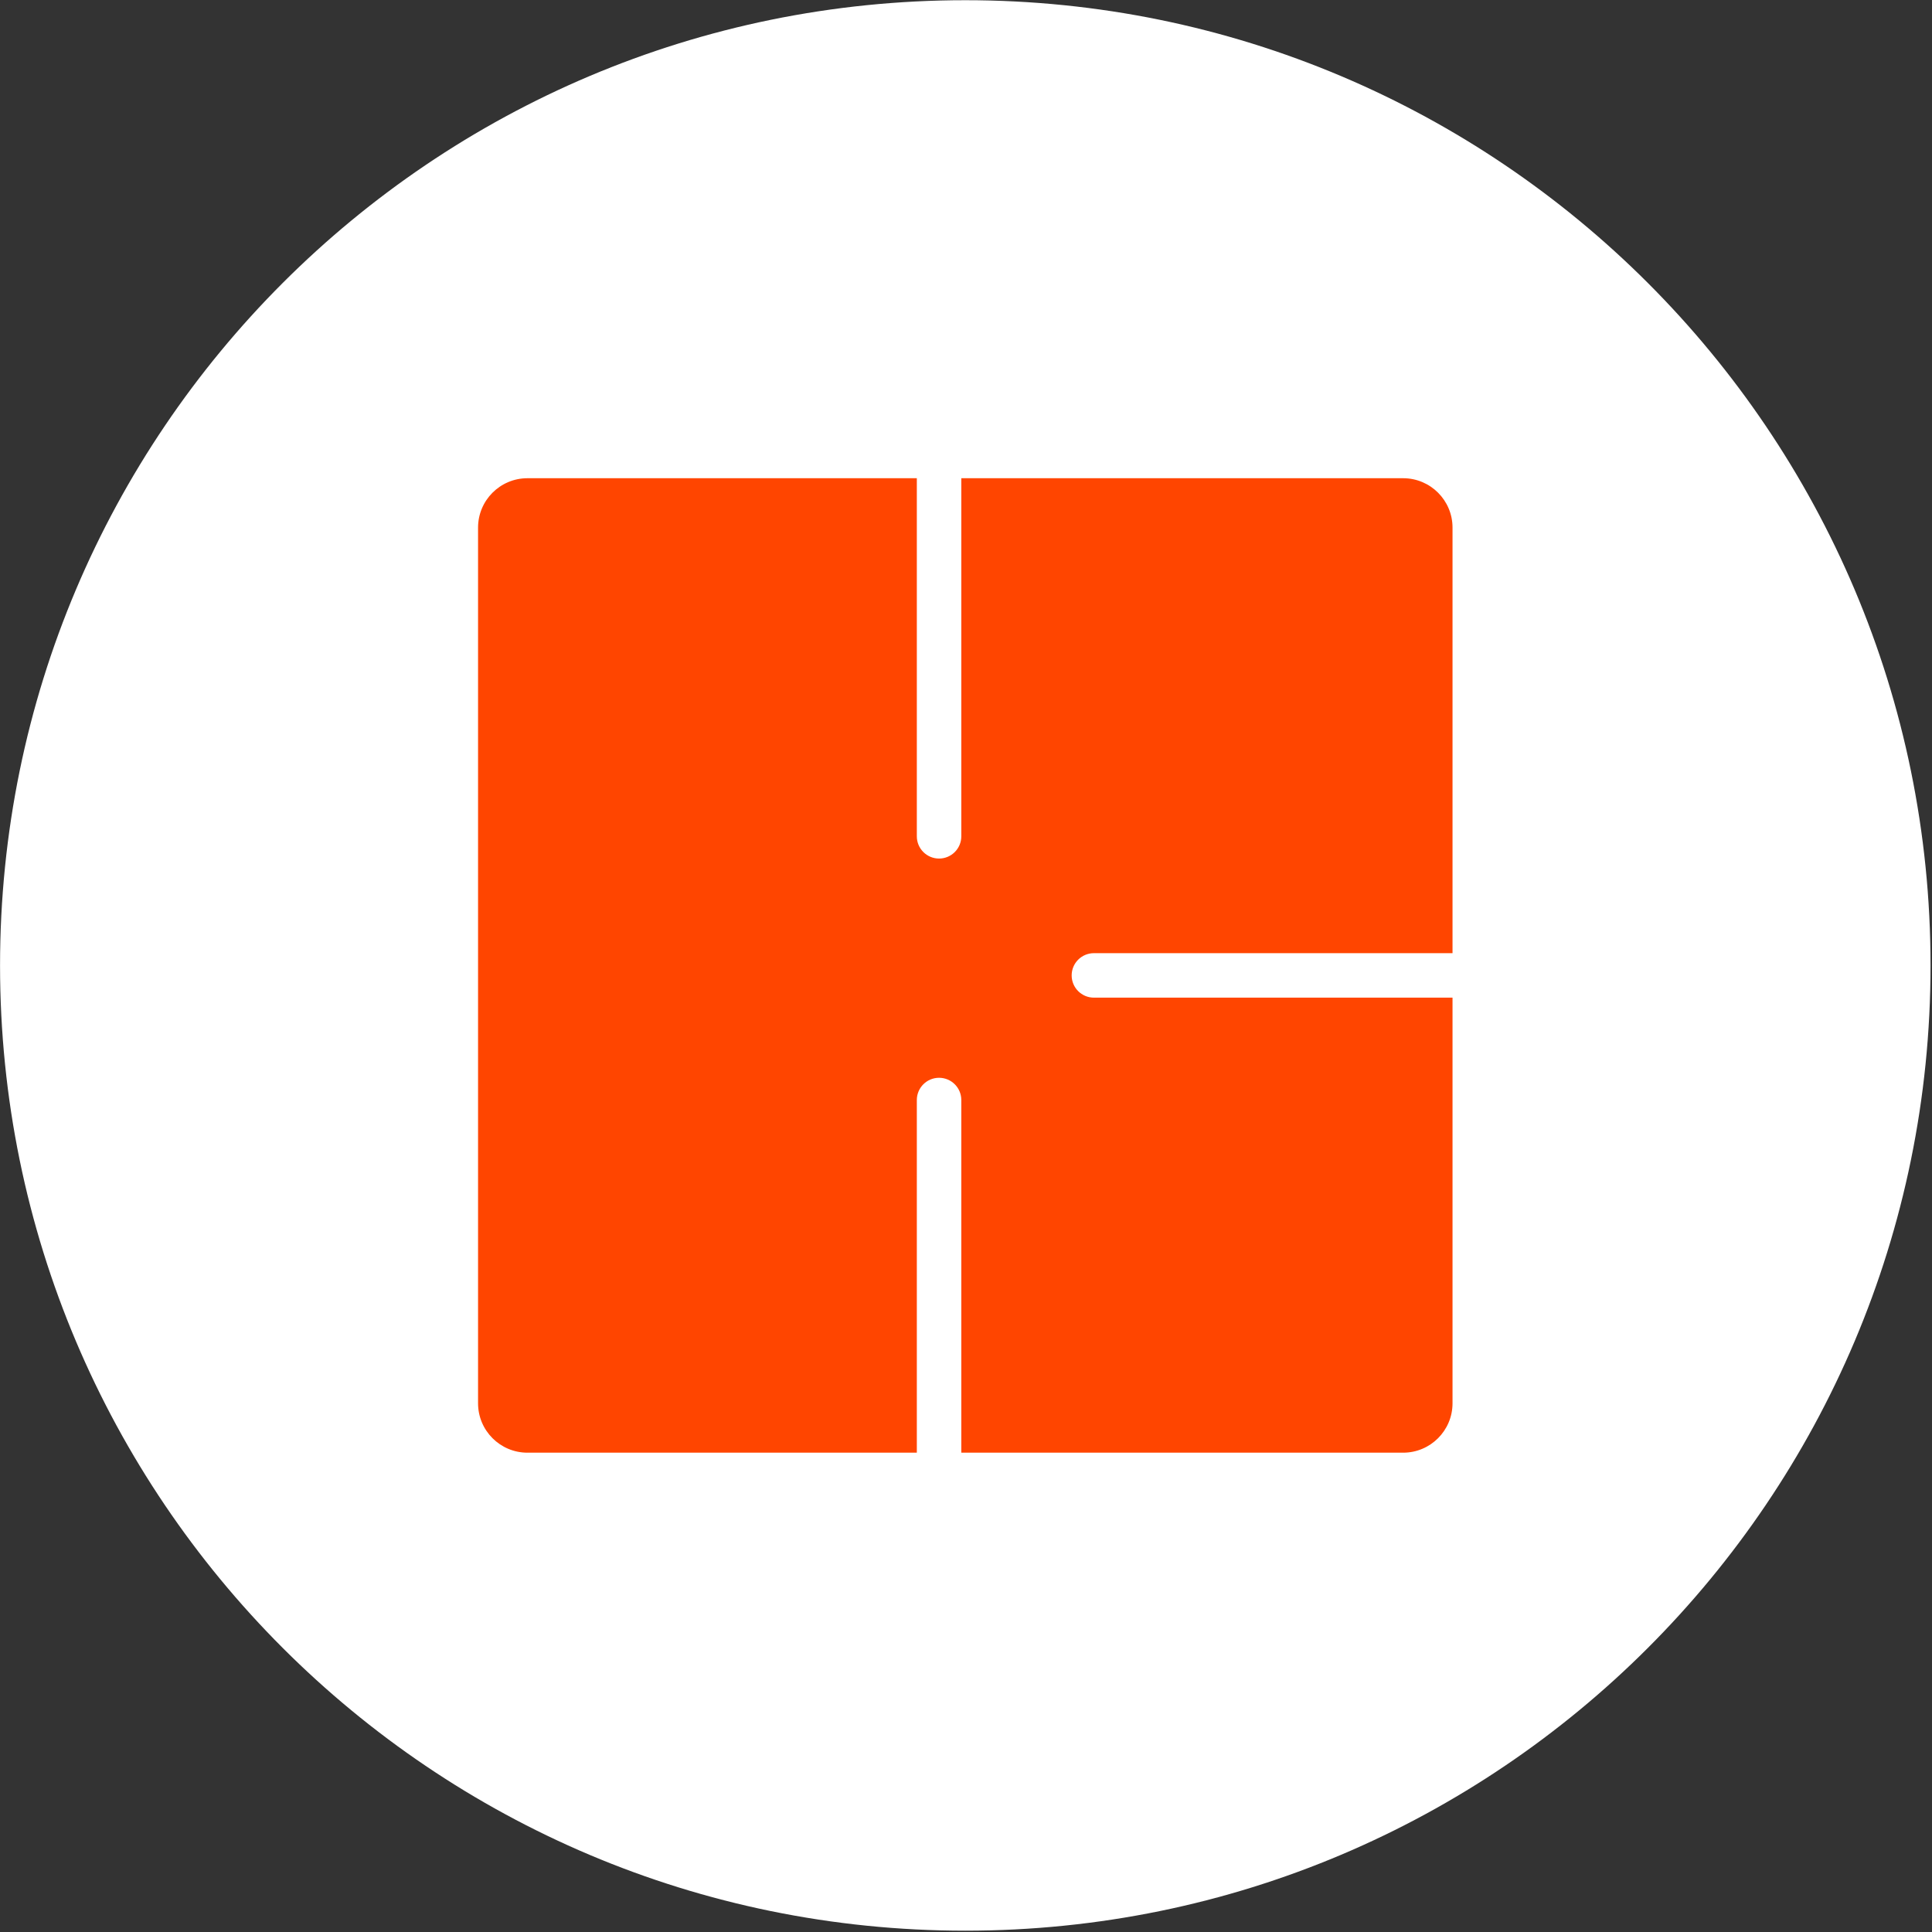 <svg width="1163" height="1163" viewBox="0 0 1163 1163" fill="none" xmlns="http://www.w3.org/2000/svg">
<rect x="0" y="0" width="1163" height="1163" fill="#333333" stroke="none"/>
<path d="M581.073 1162.21C901.975 1162.21 1162.12 902.072 1162.12 581.17C1162.12 260.268 901.975 0.125 581.073 0.125C260.171 0.125 0.028 260.268 0.028 581.17C0.028 902.072 260.171 1162.21 581.073 1162.21Z" fill="white"/>
<path fill-rule="evenodd" clip-rule="evenodd" d="M551.899 287.873V503.433C551.899 510.827 557.893 516.82 565.287 516.82C572.681 516.82 578.675 510.827 578.675 503.433V287.873H844.636C861.058 287.873 874.37 301.185 874.37 317.607V573.775H658.494C651.1 573.775 645.106 579.769 645.106 587.163C645.106 594.557 651.1 600.552 658.494 600.552H874.37V844.734C874.37 861.154 861.058 874.467 844.636 874.467H317.509C301.088 874.467 287.776 861.154 287.776 844.734V317.607C287.776 301.185 301.088 287.873 317.509 287.873H551.899ZM578.675 662.179C578.675 654.785 572.681 648.791 565.287 648.791C557.893 648.791 551.899 654.785 551.899 662.179V874.459H578.675V662.179Z" fill="#FF4500"/>
</svg>
